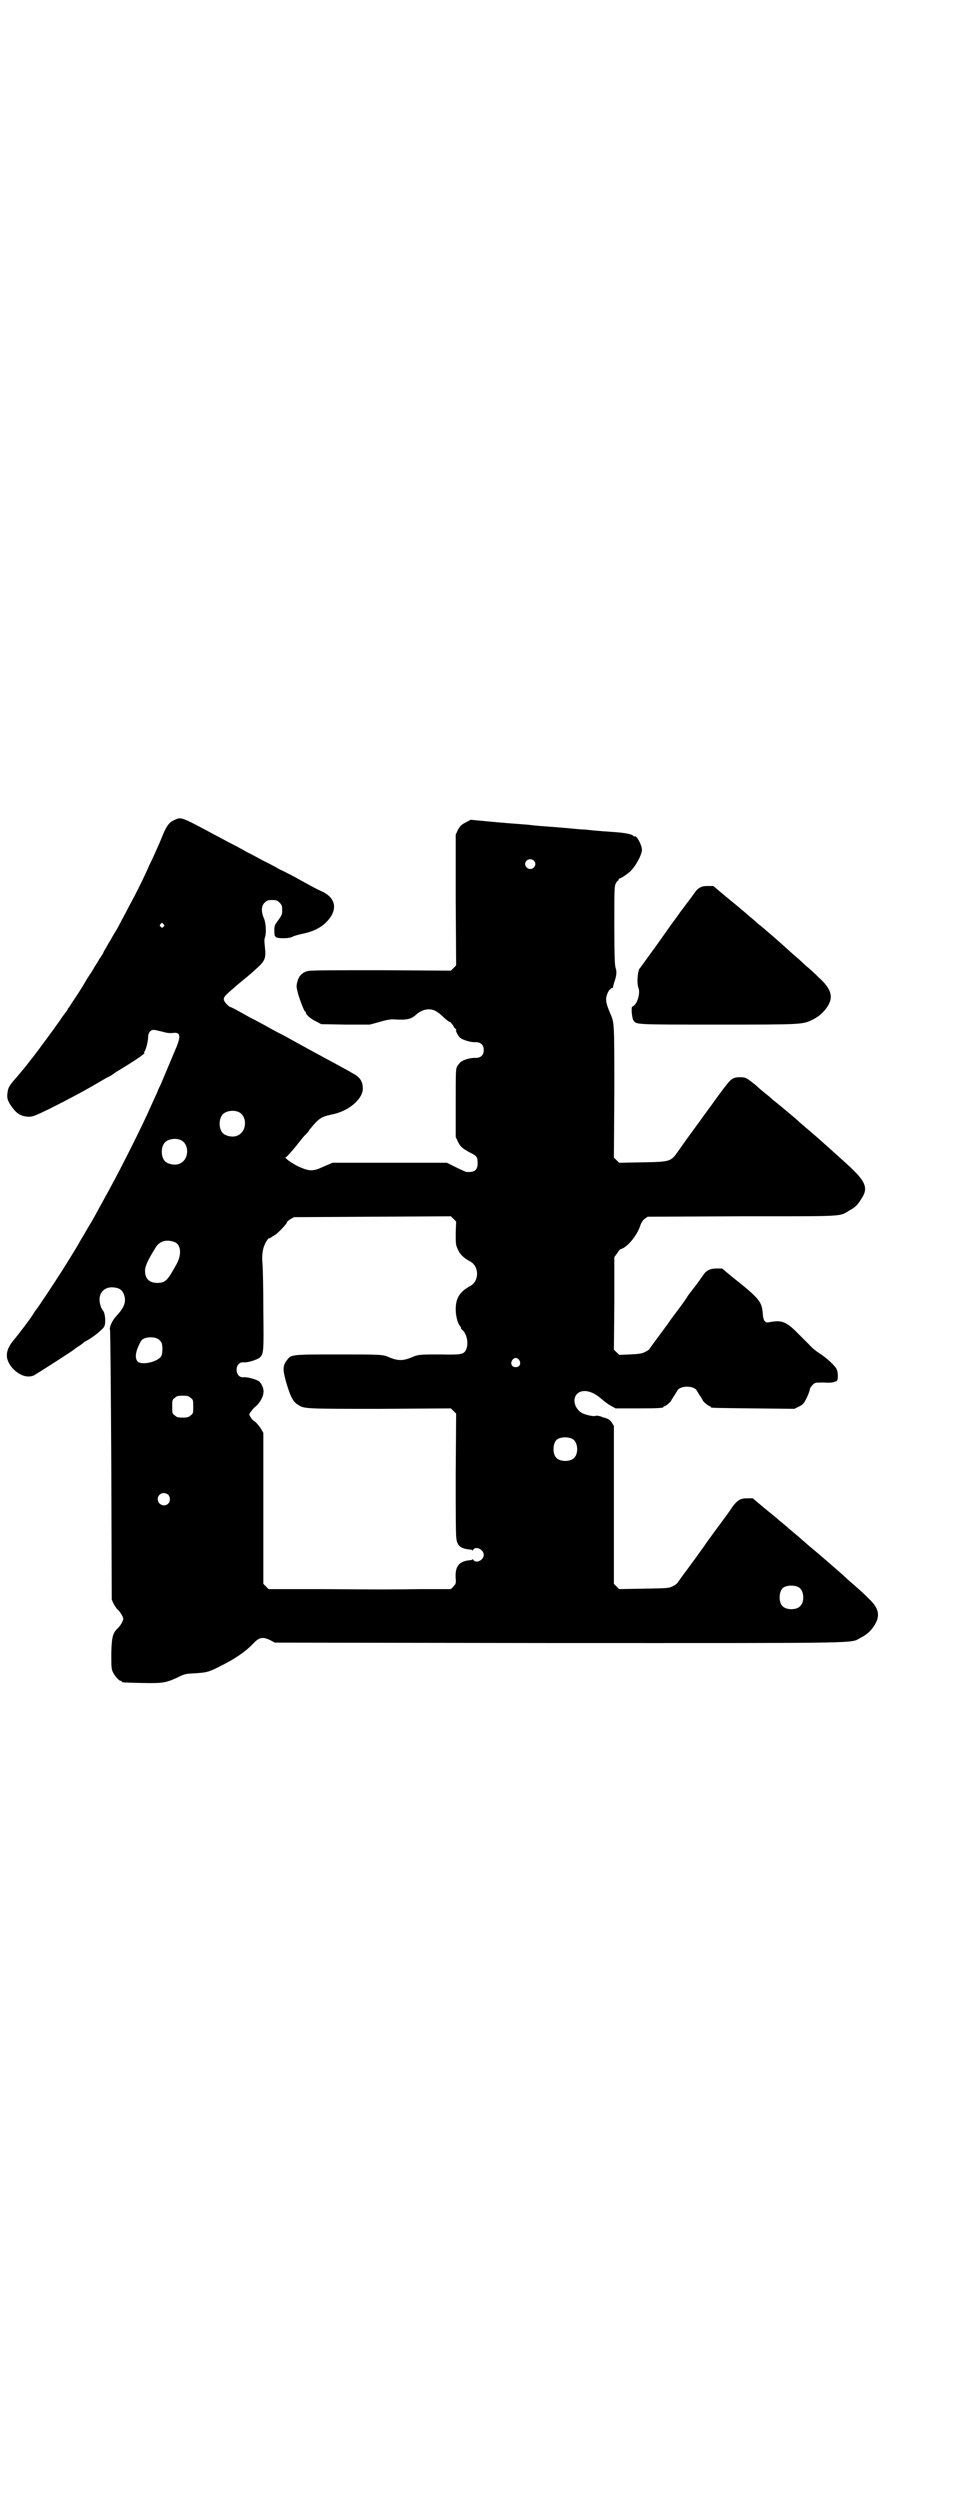 <?xml version="1.0" standalone="no"?>
<!DOCTYPE svg PUBLIC "-//W3C//DTD SVG 20010904//EN"
 "http://www.w3.org/TR/2001/REC-SVG-20010904/DTD/svg10.dtd">
<svg version="1.0" xmlns="http://www.w3.org/2000/svg"
 width="1100pt" height="2850pt" viewBox="0 0 1100 2850"
 preserveAspectRatio="xMidYMid meet">
<g transform="translate(0,2850) scale(0.5,-0.5)"
fill="#000000" stroke="none">
<path d="M397 3830 c-11 -5 -17 -13 -26 -35 -4 -10 -9 -22 -12 -28 -2 -5 -10
-23 -18 -39 -12 -28 -29 -62 -49 -99 -5 -10 -14 -26 -19 -36 -5 -10 -11 -19
-12 -21 -1 -2 -5 -8 -8 -14 -4 -6 -9 -15 -11 -19 -3 -4 -6 -10 -7 -13 -2 -3
-5 -8 -8 -12 -2 -4 -7 -12 -11 -18 -3 -6 -11 -18 -17 -27 -5 -9 -16 -27 -24
-39 -8 -12 -16 -24 -17 -26 -2 -2 -4 -5 -4 -6 0 -1 -1 -2 -1 -2 -1 -1 -6 -8
-12 -16 -5 -8 -12 -17 -14 -20 -2 -3 -5 -7 -7 -10 -2 -2 -10 -14 -20 -27 -22
-30 -25 -33 -27 -36 -1 -1 -5 -6 -8 -10 -6 -8 -7 -9 -27 -33 -18 -20 -20 -25
-21 -37 -2 -12 2 -21 15 -37 9 -11 20 -16 34 -16 9 0 14 2 47 18 44 22 83 43
110 59 12 7 22 13 29 16 3 2 9 6 13 9 5 3 15 9 23 14 29 18 46 30 41 30 -1 0
-1 1 1 3 3 4 8 23 8 32 0 10 5 17 13 17 2 0 11 -2 19 -4 10 -3 18 -4 24 -3 17
2 19 -5 10 -29 -6 -14 -31 -74 -37 -88 -3 -6 -7 -14 -8 -18 -2 -4 -5 -11 -7
-15 -2 -5 -6 -13 -9 -20 -17 -39 -66 -137 -92 -184 -4 -8 -10 -18 -12 -22 -5
-9 -22 -40 -28 -51 -14 -23 -20 -34 -23 -39 -2 -3 -5 -8 -6 -10 -2 -4 -12 -21
-34 -56 -14 -23 -62 -95 -64 -97 -1 -1 -4 -5 -7 -10 -7 -12 -33 -46 -48 -64
-18 -23 -18 -42 1 -63 15 -15 32 -21 47 -15 4 2 89 56 93 60 1 1 5 4 10 7 5 3
10 7 12 9 1 1 4 3 7 4 13 7 37 26 39 32 4 8 2 31 -3 36 -2 2 -5 8 -6 13 -7 23
6 41 28 40 16 -1 23 -6 27 -20 4 -15 -2 -28 -19 -46 -9 -10 -16 -25 -14 -31 1
-3 2 -142 3 -310 l1 -305 4 -9 c3 -5 7 -12 11 -15 3 -3 7 -9 9 -13 3 -6 3 -7
0 -14 -2 -4 -6 -10 -9 -13 -13 -12 -15 -21 -16 -58 0 -27 0 -35 3 -42 4 -9 14
-21 18 -21 2 0 3 -1 3 -2 0 -2 2 -2 45 -3 47 -1 55 0 81 12 18 9 20 9 41 10
26 2 30 2 57 16 31 15 58 33 74 50 15 16 22 18 40 10 l11 -6 650 -1 c713 0
662 -1 687 12 14 7 24 16 32 29 13 21 10 38 -12 59 -13 13 -16 16 -46 42 -8 7
-17 16 -21 19 -3 3 -14 12 -23 20 -9 8 -30 26 -47 40 -16 14 -32 28 -36 31 -3
3 -10 8 -15 13 -5 4 -13 11 -17 14 -4 4 -20 17 -35 29 l-26 22 -13 0 c-15 0
-22 -4 -34 -20 -4 -7 -19 -27 -33 -46 -14 -19 -28 -38 -31 -43 -8 -11 -33 -46
-46 -63 -5 -7 -11 -15 -13 -18 -1 -3 -7 -8 -12 -10 -9 -5 -11 -5 -66 -6 l-57
-1 -6 6 -6 6 0 180 0 180 -5 8 c-4 6 -8 8 -14 10 -1 0 -2 1 -4 1 -10 4 -15 5
-19 4 -5 -2 -21 2 -30 6 -17 9 -24 32 -12 44 12 12 35 7 55 -11 6 -5 16 -13
22 -16 l11 -6 49 0 c50 0 60 1 60 3 0 1 1 2 3 2 2 0 15 11 15 13 0 1 3 5 6 10
3 4 6 10 7 11 5 14 41 14 46 0 1 -1 4 -7 7 -11 3 -5 6 -9 6 -10 0 -2 13 -13
16 -13 1 0 2 -1 2 -2 0 -2 2 -2 98 -3 l93 -1 10 5 c10 5 11 6 18 20 4 8 7 17
7 19 0 2 3 7 6 10 6 6 6 6 25 6 19 -1 22 0 30 3 4 2 4 17 1 26 -3 8 -22 26
-39 37 -8 5 -18 13 -23 19 -5 5 -18 18 -29 29 -26 26 -36 29 -66 23 -7 -1 -11
5 -12 17 -2 31 -6 36 -74 90 l-19 16 -13 0 c-13 0 -22 -4 -28 -12 -2 -3 -10
-14 -17 -24 -8 -10 -17 -22 -20 -26 -3 -5 -9 -14 -15 -22 -5 -7 -15 -20 -21
-28 -18 -26 -22 -30 -37 -51 -8 -11 -15 -20 -15 -21 0 -1 -4 -3 -9 -6 -8 -4
-14 -5 -35 -6 l-25 -1 -6 6 -6 6 1 106 0 105 6 8 c3 5 6 9 8 10 15 3 39 32 46
56 2 5 5 10 9 13 l7 5 215 1 c238 0 222 -1 245 13 15 8 19 13 28 27 17 26 10
41 -42 87 -8 7 -16 15 -19 17 -5 5 -50 45 -67 59 -7 6 -13 11 -14 12 -1 2 -42
36 -52 44 -4 3 -10 8 -12 10 -2 2 -8 7 -12 10 -11 9 -16 13 -21 18 -2 2 -9 7
-15 12 -10 7 -12 8 -23 8 -18 0 -21 -3 -46 -37 -4 -5 -11 -15 -16 -22 -5 -7
-12 -16 -16 -22 -4 -5 -11 -15 -16 -22 -5 -7 -12 -16 -16 -22 -4 -5 -11 -15
-16 -22 -5 -7 -13 -18 -17 -24 -15 -21 -17 -22 -80 -23 l-53 -1 -6 6 -6 6 1
151 c0 162 0 156 -10 179 -8 19 -10 28 -8 37 3 11 7 17 12 19 3 1 4 2 3 2 0 1
1 6 3 12 5 14 6 24 3 32 -2 5 -3 27 -3 96 0 79 0 90 3 96 2 4 4 7 5 7 1 0 2 2
2 3 0 2 1 3 1 2 2 -1 16 8 25 16 14 13 28 41 27 51 -2 14 -13 32 -17 29 -1 -1
-2 0 -2 0 0 4 -15 8 -44 10 -17 1 -30 2 -51 4 -8 1 -18 2 -23 2 -5 0 -31 3
-58 5 -27 2 -53 4 -59 5 -5 1 -39 3 -73 6 l-64 6 -11 -6 c-10 -5 -13 -8 -18
-17 l-5 -11 0 -149 1 -149 -6 -6 -6 -6 -160 1 c-110 0 -162 0 -167 -2 -12 -3
-20 -11 -23 -23 -3 -11 -3 -12 1 -28 5 -17 14 -40 16 -41 1 0 2 -1 2 -3 0 -4
12 -15 24 -20 l11 -6 56 -1 55 0 22 6 c13 4 24 6 30 6 33 -2 42 0 54 11 12 11
29 15 42 9 3 -1 12 -7 19 -14 7 -7 14 -12 16 -12 1 0 4 -4 7 -8 2 -4 5 -8 6
-8 1 0 2 -1 1 -2 -2 -2 4 -13 9 -18 6 -5 25 -11 35 -10 12 0 19 -6 19 -18 0
-12 -7 -18 -19 -18 -9 1 -28 -4 -33 -9 -2 -1 -5 -5 -8 -9 -4 -7 -4 -9 -4 -85
l0 -77 5 -11 c6 -12 10 -15 28 -25 15 -7 17 -10 17 -24 0 -16 -7 -21 -25 -20
-2 0 -13 5 -25 11 l-20 10 -131 0 -130 0 -19 -8 c-25 -12 -33 -12 -58 -1 -17
8 -36 22 -29 22 1 0 11 11 21 23 10 13 20 25 22 27 2 1 7 7 11 13 20 25 26 29
50 34 38 7 71 35 71 59 0 17 -7 27 -25 36 -6 4 -18 10 -36 20 -5 3 -17 9 -26
14 -9 5 -20 11 -24 13 -20 11 -53 29 -67 37 -8 4 -28 14 -43 23 -15 8 -28 15
-28 15 -1 0 -12 6 -26 14 -14 8 -26 14 -27 14 -3 0 -14 11 -15 16 -1 7 1 9 30
34 13 11 27 22 30 25 4 3 12 11 18 16 15 14 18 21 16 41 -2 20 -2 22 0 28 3
10 2 32 -3 43 -6 14 -6 28 2 35 5 5 7 6 17 6 10 0 12 -1 17 -6 5 -5 6 -7 6
-17 0 -10 -1 -12 -9 -23 -8 -11 -9 -12 -9 -24 0 -10 1 -12 4 -15 6 -3 29 -3
37 1 3 2 14 5 23 7 21 4 39 12 52 24 29 27 27 56 -6 72 -5 2 -17 8 -26 13 -9
5 -26 14 -38 21 -12 6 -27 14 -34 17 -7 4 -23 13 -36 19 -13 7 -29 16 -36 19
-7 4 -23 13 -35 19 -12 6 -28 15 -36 19 -84 45 -81 44 -98 36z m821 -92 c5 -5
5 -11 0 -16 -10 -10 -27 5 -16 16 4 4 12 4 16 0z m-845 -145 c3 -3 3 -3 0 -6
-3 -3 -3 -3 -6 0 -3 2 -3 3 -1 6 4 4 4 4 7 0z m171 -428 c21 -9 20 -45 -2 -54
-10 -5 -28 -1 -34 6 -9 10 -9 32 0 42 7 8 24 11 36 6z m-132 -64 c21 -9 20
-45 -2 -54 -10 -5 -28 -1 -34 6 -9 10 -9 32 0 42 7 8 24 11 36 6z m628 -212
c0 -25 0 -27 5 -38 5 -11 13 -19 28 -27 21 -11 21 -45 0 -56 -24 -13 -33 -28
-33 -53 0 -14 4 -31 9 -37 2 -2 3 -4 3 -5 0 -2 1 -4 3 -5 10 -8 15 -31 9 -44
-5 -12 -10 -13 -60 -12 -42 0 -50 0 -63 -6 -21 -9 -33 -9 -54 0 -13 6 -21 6
-115 6 -107 0 -108 0 -117 -13 -10 -12 -10 -22 -2 -50 9 -31 15 -44 26 -51 15
-10 12 -10 187 -10 l163 1 6 -6 6 -6 -1 -139 c0 -97 0 -142 2 -149 3 -15 11
-20 32 -22 2 0 4 -1 4 -2 0 -1 1 0 2 2 6 9 24 0 24 -12 0 -12 -18 -21 -24 -11
-1 1 -2 2 -2 1 0 -1 -2 -2 -4 -2 -27 -2 -36 -14 -34 -43 1 -10 0 -11 -5 -17
l-6 -6 -66 0 c-77 -1 -83 -1 -235 0 l-115 0 -6 6 -6 6 0 172 0 172 -5 9 c-3 5
-9 12 -13 16 -5 3 -10 8 -11 11 -4 6 -4 7 1 13 3 4 7 9 10 11 7 5 17 20 18 30
2 10 -3 21 -9 27 -6 5 -27 11 -36 10 -9 -1 -16 6 -16 17 0 11 7 18 16 17 10
-1 31 6 37 11 9 9 9 14 8 108 0 48 -1 96 -2 106 -2 22 1 38 9 51 3 5 6 8 6 7
0 -1 2 0 4 1 1 2 6 4 9 6 6 3 30 28 28 30 -1 0 3 3 7 6 l9 5 179 1 179 1 6 -6
6 -6 -1 -26z m-641 -21 c14 -6 16 -28 4 -50 -21 -38 -25 -42 -43 -43 -19 0
-29 9 -29 28 0 11 8 27 25 54 9 14 25 18 43 11z m-38 -221 c3 -2 6 -5 7 -7 4
-7 3 -27 0 -32 -9 -14 -46 -21 -54 -12 -6 7 -5 20 2 35 3 7 7 14 9 15 7 6 27
7 36 1z m824 -48 c5 -8 1 -16 -8 -16 -9 0 -13 8 -8 16 2 3 5 5 8 5 3 0 6 -2 8
-5z m-750 -86 c6 -4 6 -6 6 -20 0 -14 0 -16 -6 -20 -4 -4 -7 -5 -18 -5 -11 0
-14 1 -18 5 -6 4 -6 6 -6 20 0 14 0 16 6 20 4 4 7 5 18 5 11 0 14 -1 18 -5z
m872 -94 c12 -7 14 -33 3 -43 -8 -9 -32 -9 -40 0 -9 8 -9 32 0 41 7 7 27 8 37
2z m-923 -127 c5 -5 5 -15 0 -20 -9 -9 -24 -2 -24 10 0 8 6 14 14 14 3 0 8 -2
10 -4z m1439 -211 c12 -7 14 -33 3 -43 -8 -9 -32 -9 -40 0 -9 8 -9 32 0 41 7
7 27 8 37 2z"/>
<path d="M1597 3676 c-4 -2 -8 -6 -10 -9 -2 -3 -8 -11 -13 -18 -5 -6 -15 -20
-22 -29 -6 -9 -16 -22 -21 -29 -17 -24 -26 -37 -29 -41 -2 -3 -5 -7 -7 -10 -5
-6 -33 -46 -36 -49 -4 -8 -6 -33 -2 -43 5 -13 -3 -39 -14 -43 -3 -1 -1 -27 3
-32 7 -9 2 -9 191 -9 197 0 195 0 219 12 22 11 40 34 40 51 0 13 -8 27 -27 44
-9 9 -21 20 -26 24 -5 4 -14 13 -21 19 -7 6 -14 12 -15 13 -1 1 -11 10 -21 19
-10 9 -24 21 -31 27 -7 6 -17 15 -24 20 -6 6 -16 14 -22 19 -10 9 -22 19 -61
51 l-20 17 -13 0 c-8 0 -14 -1 -18 -4z"/>
</g>
</svg>
